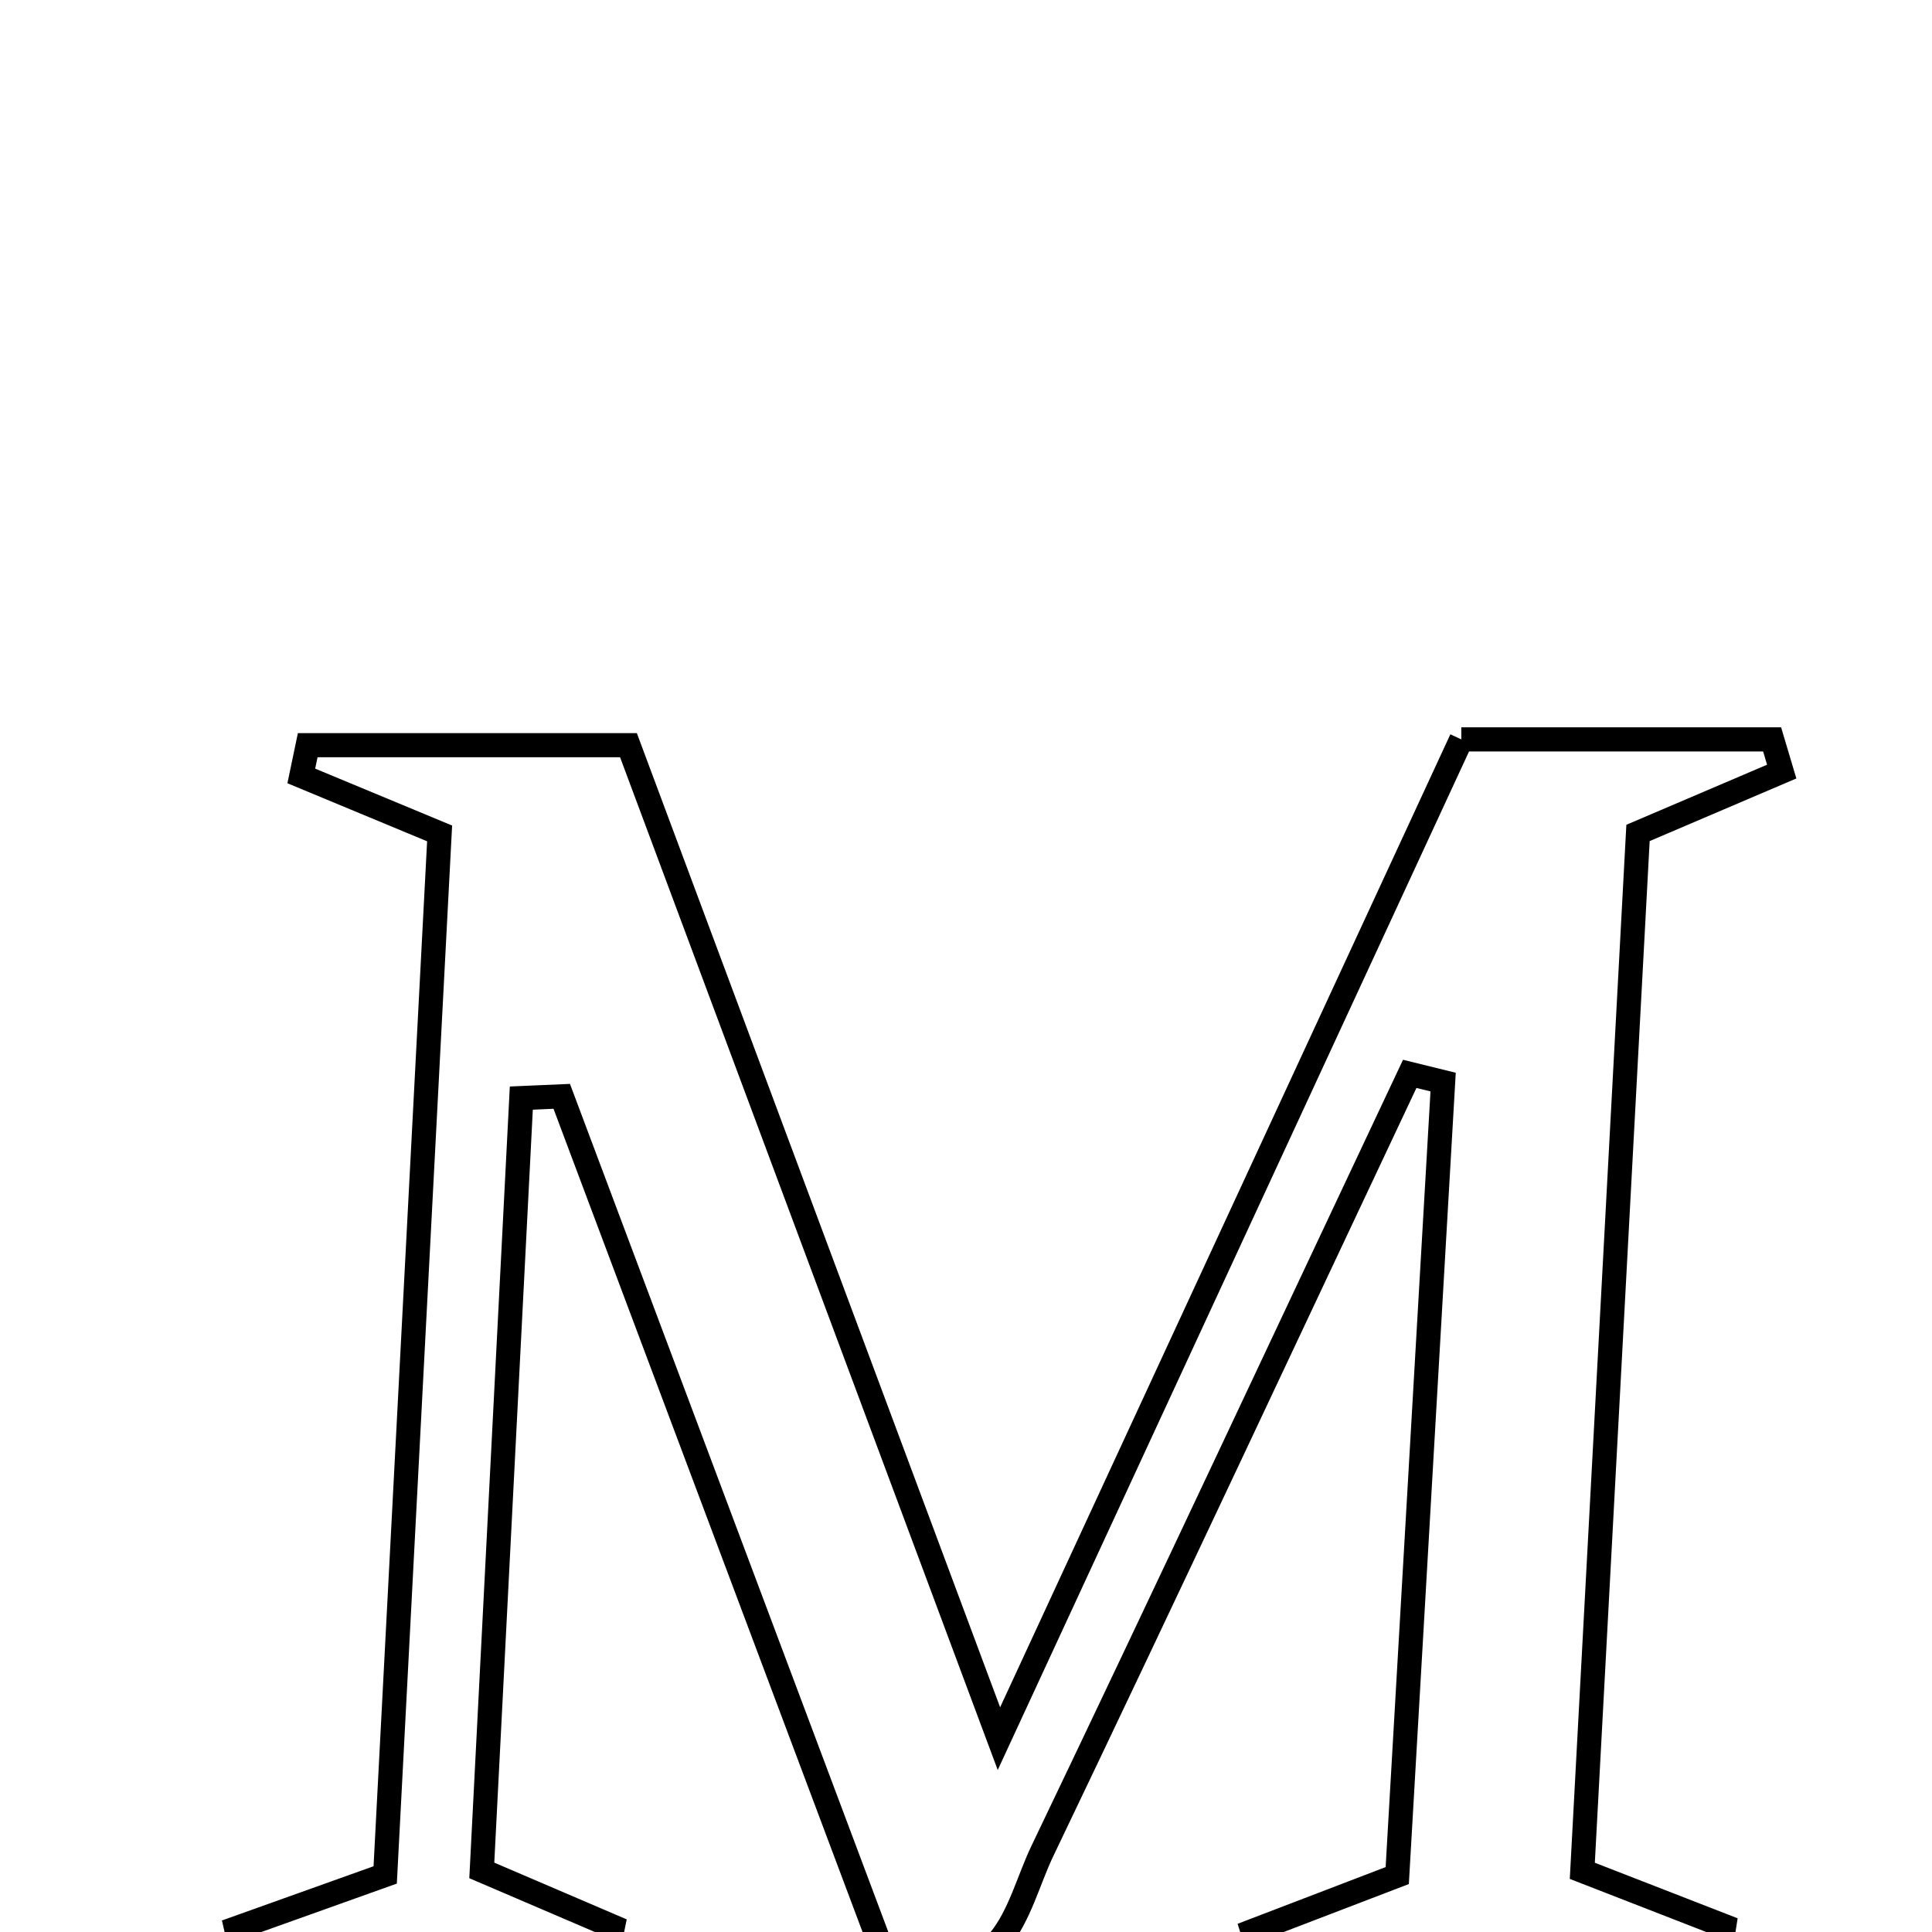 <svg xmlns="http://www.w3.org/2000/svg" viewBox="0.0 0.0 24.0 24.0" height="200px" width="200px"><path fill="none" stroke="black" stroke-width=".3" stroke-opacity="1.0"  filling="0" d="M18.153 9.185 C19.45 9.185 20.732 9.185 22.014 9.185 C22.054 9.318 22.093 9.451 22.133 9.585 C21.588 9.818 21.044 10.05 20.348 10.347 C20.123 14.548 19.893 18.824 19.656 23.24 C20.273 23.48 20.846 23.704 21.419 23.926 C21.399 24.056 21.379 24.185 21.358 24.315 C19.459 24.315 17.56 24.315 15.662 24.315 C15.627 24.206 15.593 24.097 15.559 23.988 C16.118 23.774 16.677 23.56 17.357 23.299 C17.545 20.048 17.736 16.745 17.927 13.442 C17.789 13.408 17.65 13.374 17.512 13.34 C15.994 16.559 14.486 19.783 12.949 22.993 C12.606 23.708 12.507 24.792 11.011 24.362 C9.7 20.869 8.339 17.244 6.978 13.619 C6.811 13.626 6.643 13.634 6.476 13.641 C6.313 16.829 6.15 20.016 5.985 23.235 C6.606 23.501 7.11 23.717 7.614 23.933 C7.587 24.066 7.559 24.199 7.532 24.332 C6.028 24.332 4.524 24.332 3.02 24.332 C2.991 24.206 2.962 24.079 2.933 23.953 C3.507 23.747 4.082 23.542 4.785 23.291 C5.008 19.021 5.232 14.742 5.461 10.353 C4.872 10.108 4.307 9.873 3.743 9.639 C3.77 9.512 3.797 9.385 3.823 9.257 C5.078 9.257 6.332 9.257 7.807 9.257 C9.249 13.122 10.737 17.113 12.409 21.598 C14.445 17.197 16.281 13.23 18.153 9.185"></path></svg>